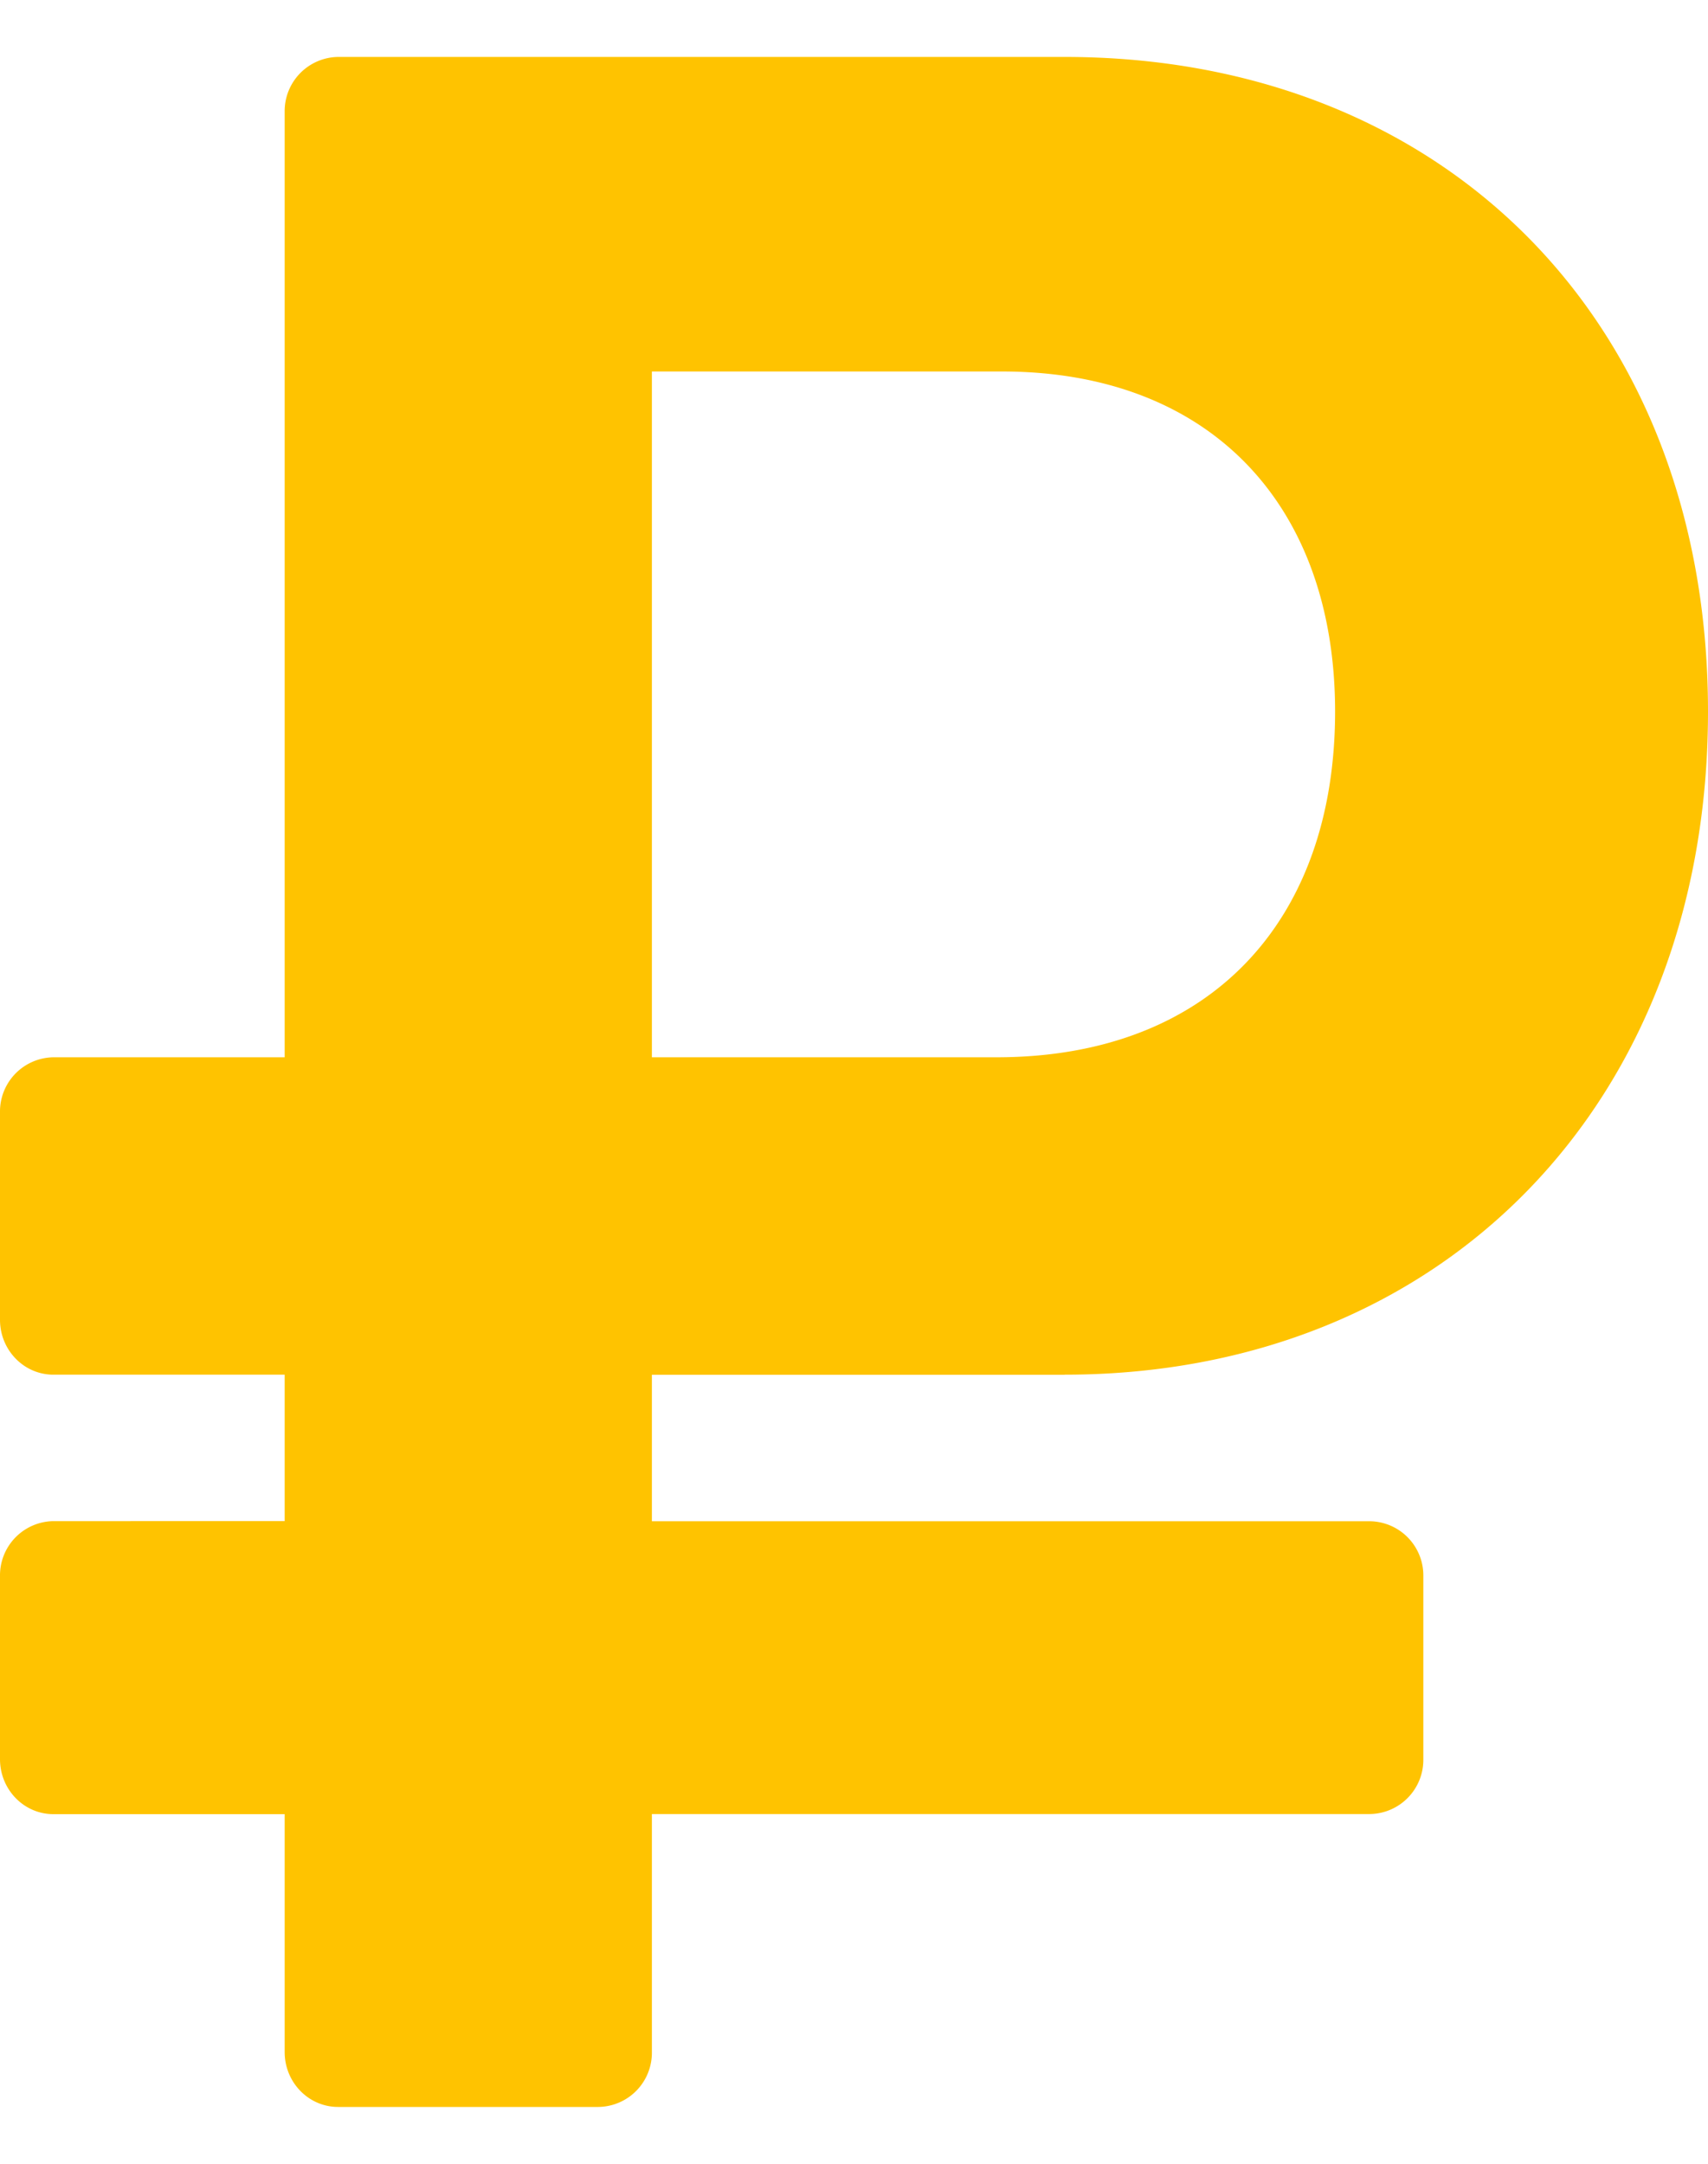 <svg width="15" height="19" fill="none" xmlns="http://www.w3.org/2000/svg"><path d="M9.35 12.071c3.325 0 5.65-2.389 5.65-5.823C15 2.814 12.675.5 9.35.5H2.969A.476.476 0 0 0 2.5.982v8.302H.469A.476.476 0 0 0 0 9.766v1.823c0 .266.21.482.469.482H2.5v1.286H.469A.476.476 0 0 0 0 13.84v1.607c0 .267.21.483.469.483H2.5v2.089c0 .266.21.482.469.482h2.287a.476.476 0 0 0 .469-.482v-2.09h6.306a.476.476 0 0 0 .469-.482V13.84a.476.476 0 0 0-.469-.482H5.725v-1.286H9.35ZM5.725 3.262H8.8c1.825 0 2.925 1.17 2.925 2.986 0 1.842-1.1 3.036-2.975 3.036H5.725V3.262Z" fill="#FFC300"/></svg>